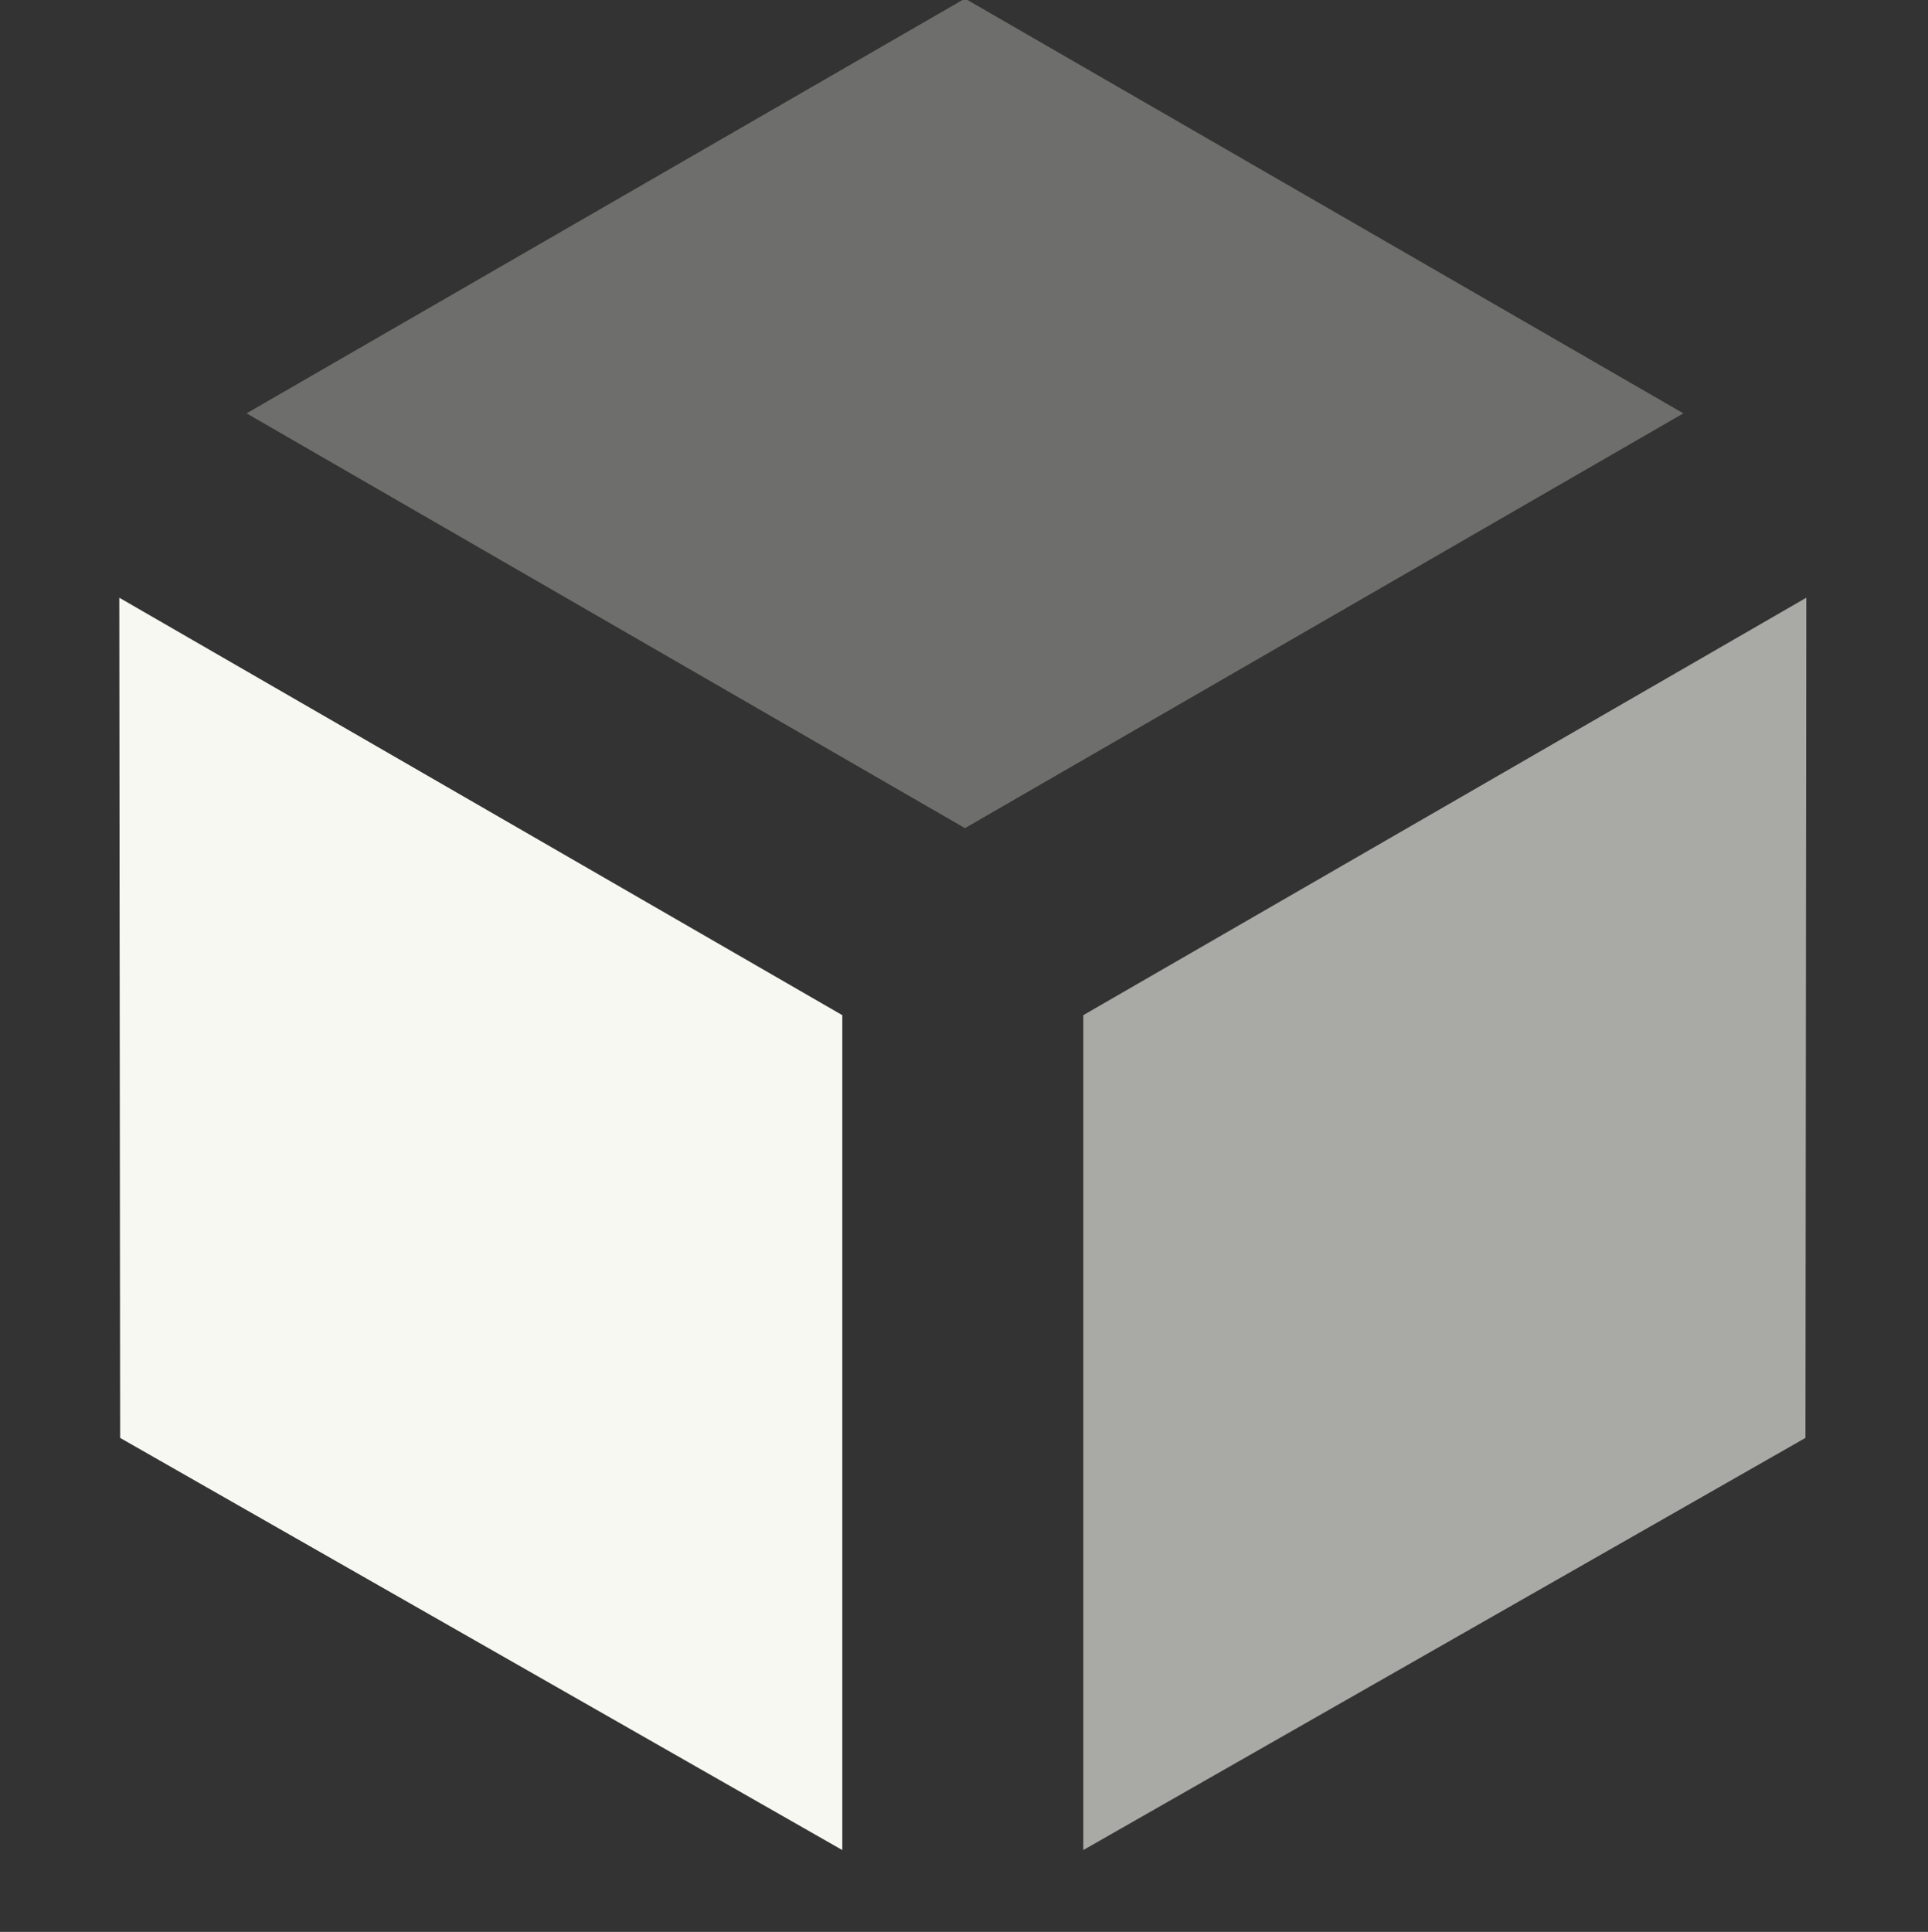 <svg width="16" height="16.031" version="1.1" xmlns="http://www.w3.org/2000/svg">
 <rect width="100%" height="100%" fill="#333333" stroke="none"/>
 <g transform="translate(-444 35)" fill="#f8f8f2">
  <path d="m457.97-31.57-5.962 3.442-5.962-3.442 5.962-3.442z" enable-background="new" opacity=".3" style="paint-order:normal"/>
  <path d="m450.99-19.648-5.993-3.42-7e-3 -6.972 6 3.464z" enable-background="new" style="paint-order:normal"/>
  <path d="m452.99-19.648 5.993-3.42 7e-3 -6.972-6 3.464z" enable-background="new" opacity=".601" style="paint-order:normal"/>
 </g>
</svg>

